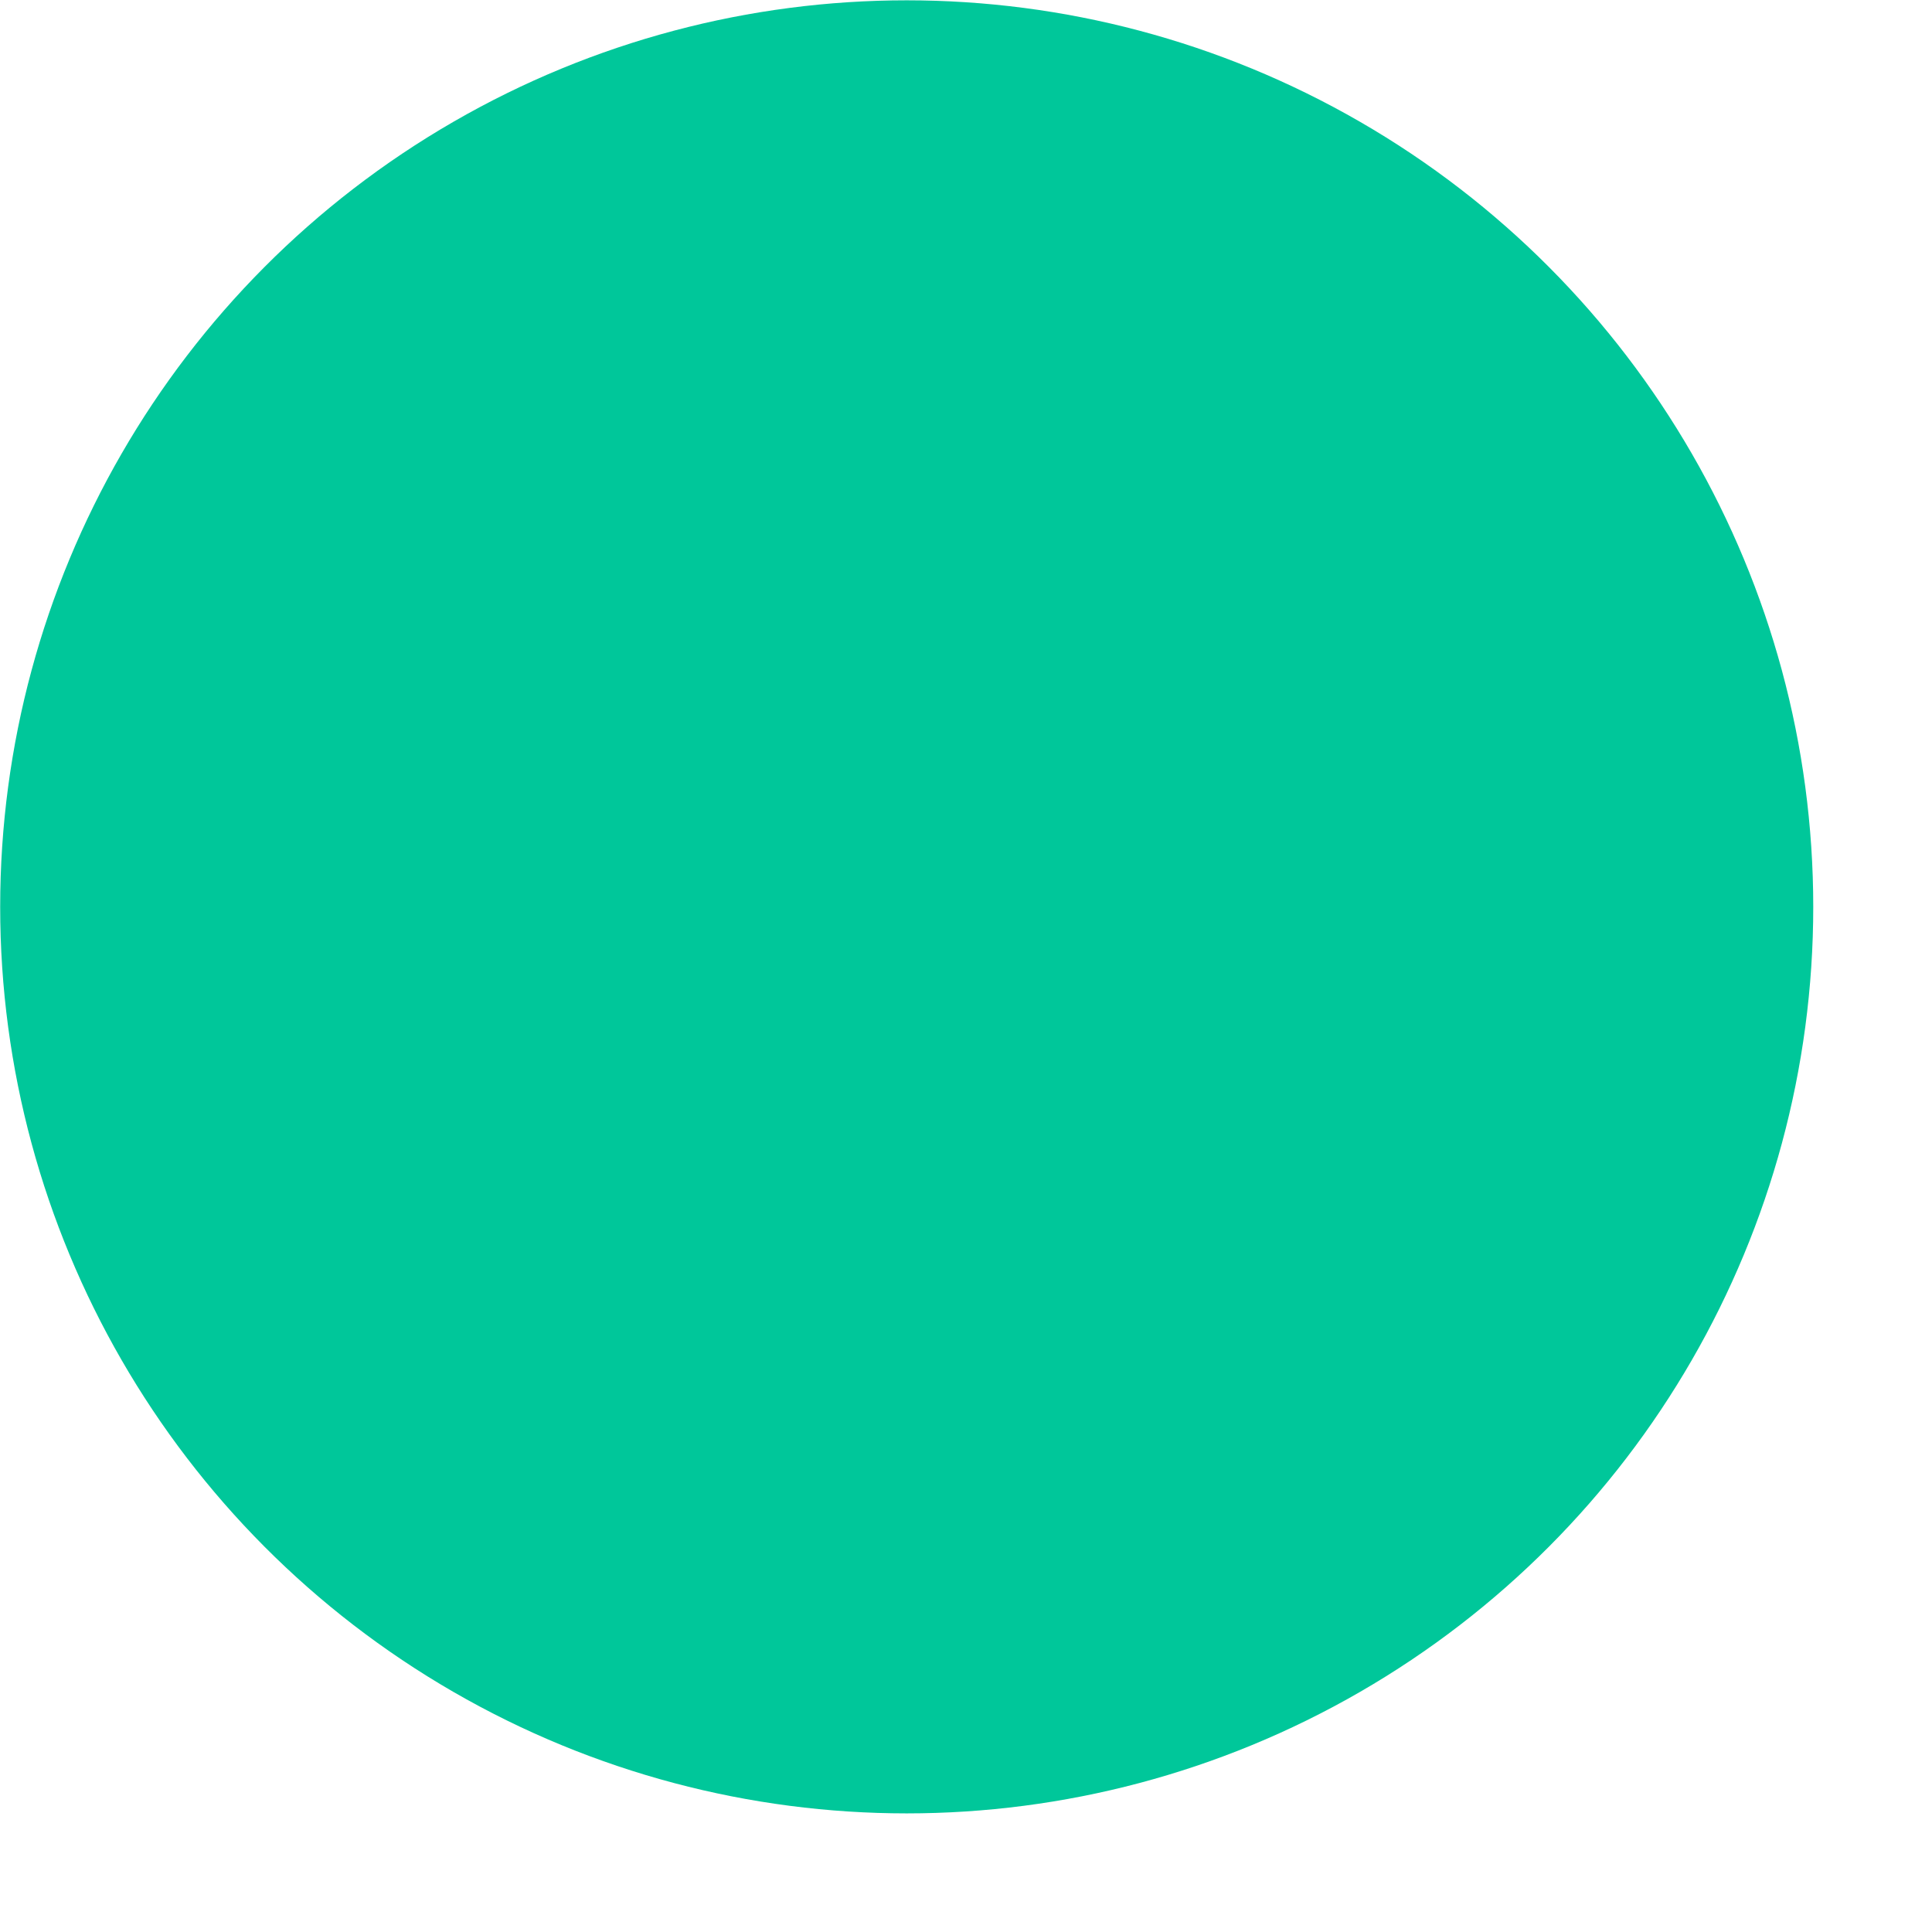 <?xml version="1.0" encoding="UTF-8" standalone="no"?>
<!DOCTYPE svg PUBLIC "-//W3C//DTD SVG 1.1//EN" "http://www.w3.org/Graphics/SVG/1.1/DTD/svg11.dtd">
<svg width="100%" height="100%" viewBox="0 0 16 16" version="1.1" xmlns="http://www.w3.org/2000/svg" xmlns:xlink="http://www.w3.org/1999/xlink" xml:space="preserve" style="fill-rule:evenodd;clip-rule:evenodd;stroke-linejoin:round;stroke-miterlimit:1.414;">
    <g transform="matrix(1,0,0,1,-17,0)">
        <g transform="matrix(2.978,0,0,2.978,5.831,-30.233)">
            <circle cx="6.272" cy="12.674" r="2.521" style="fill:rgb(0,199,154);"/>
        </g>
    </g>
</svg>
